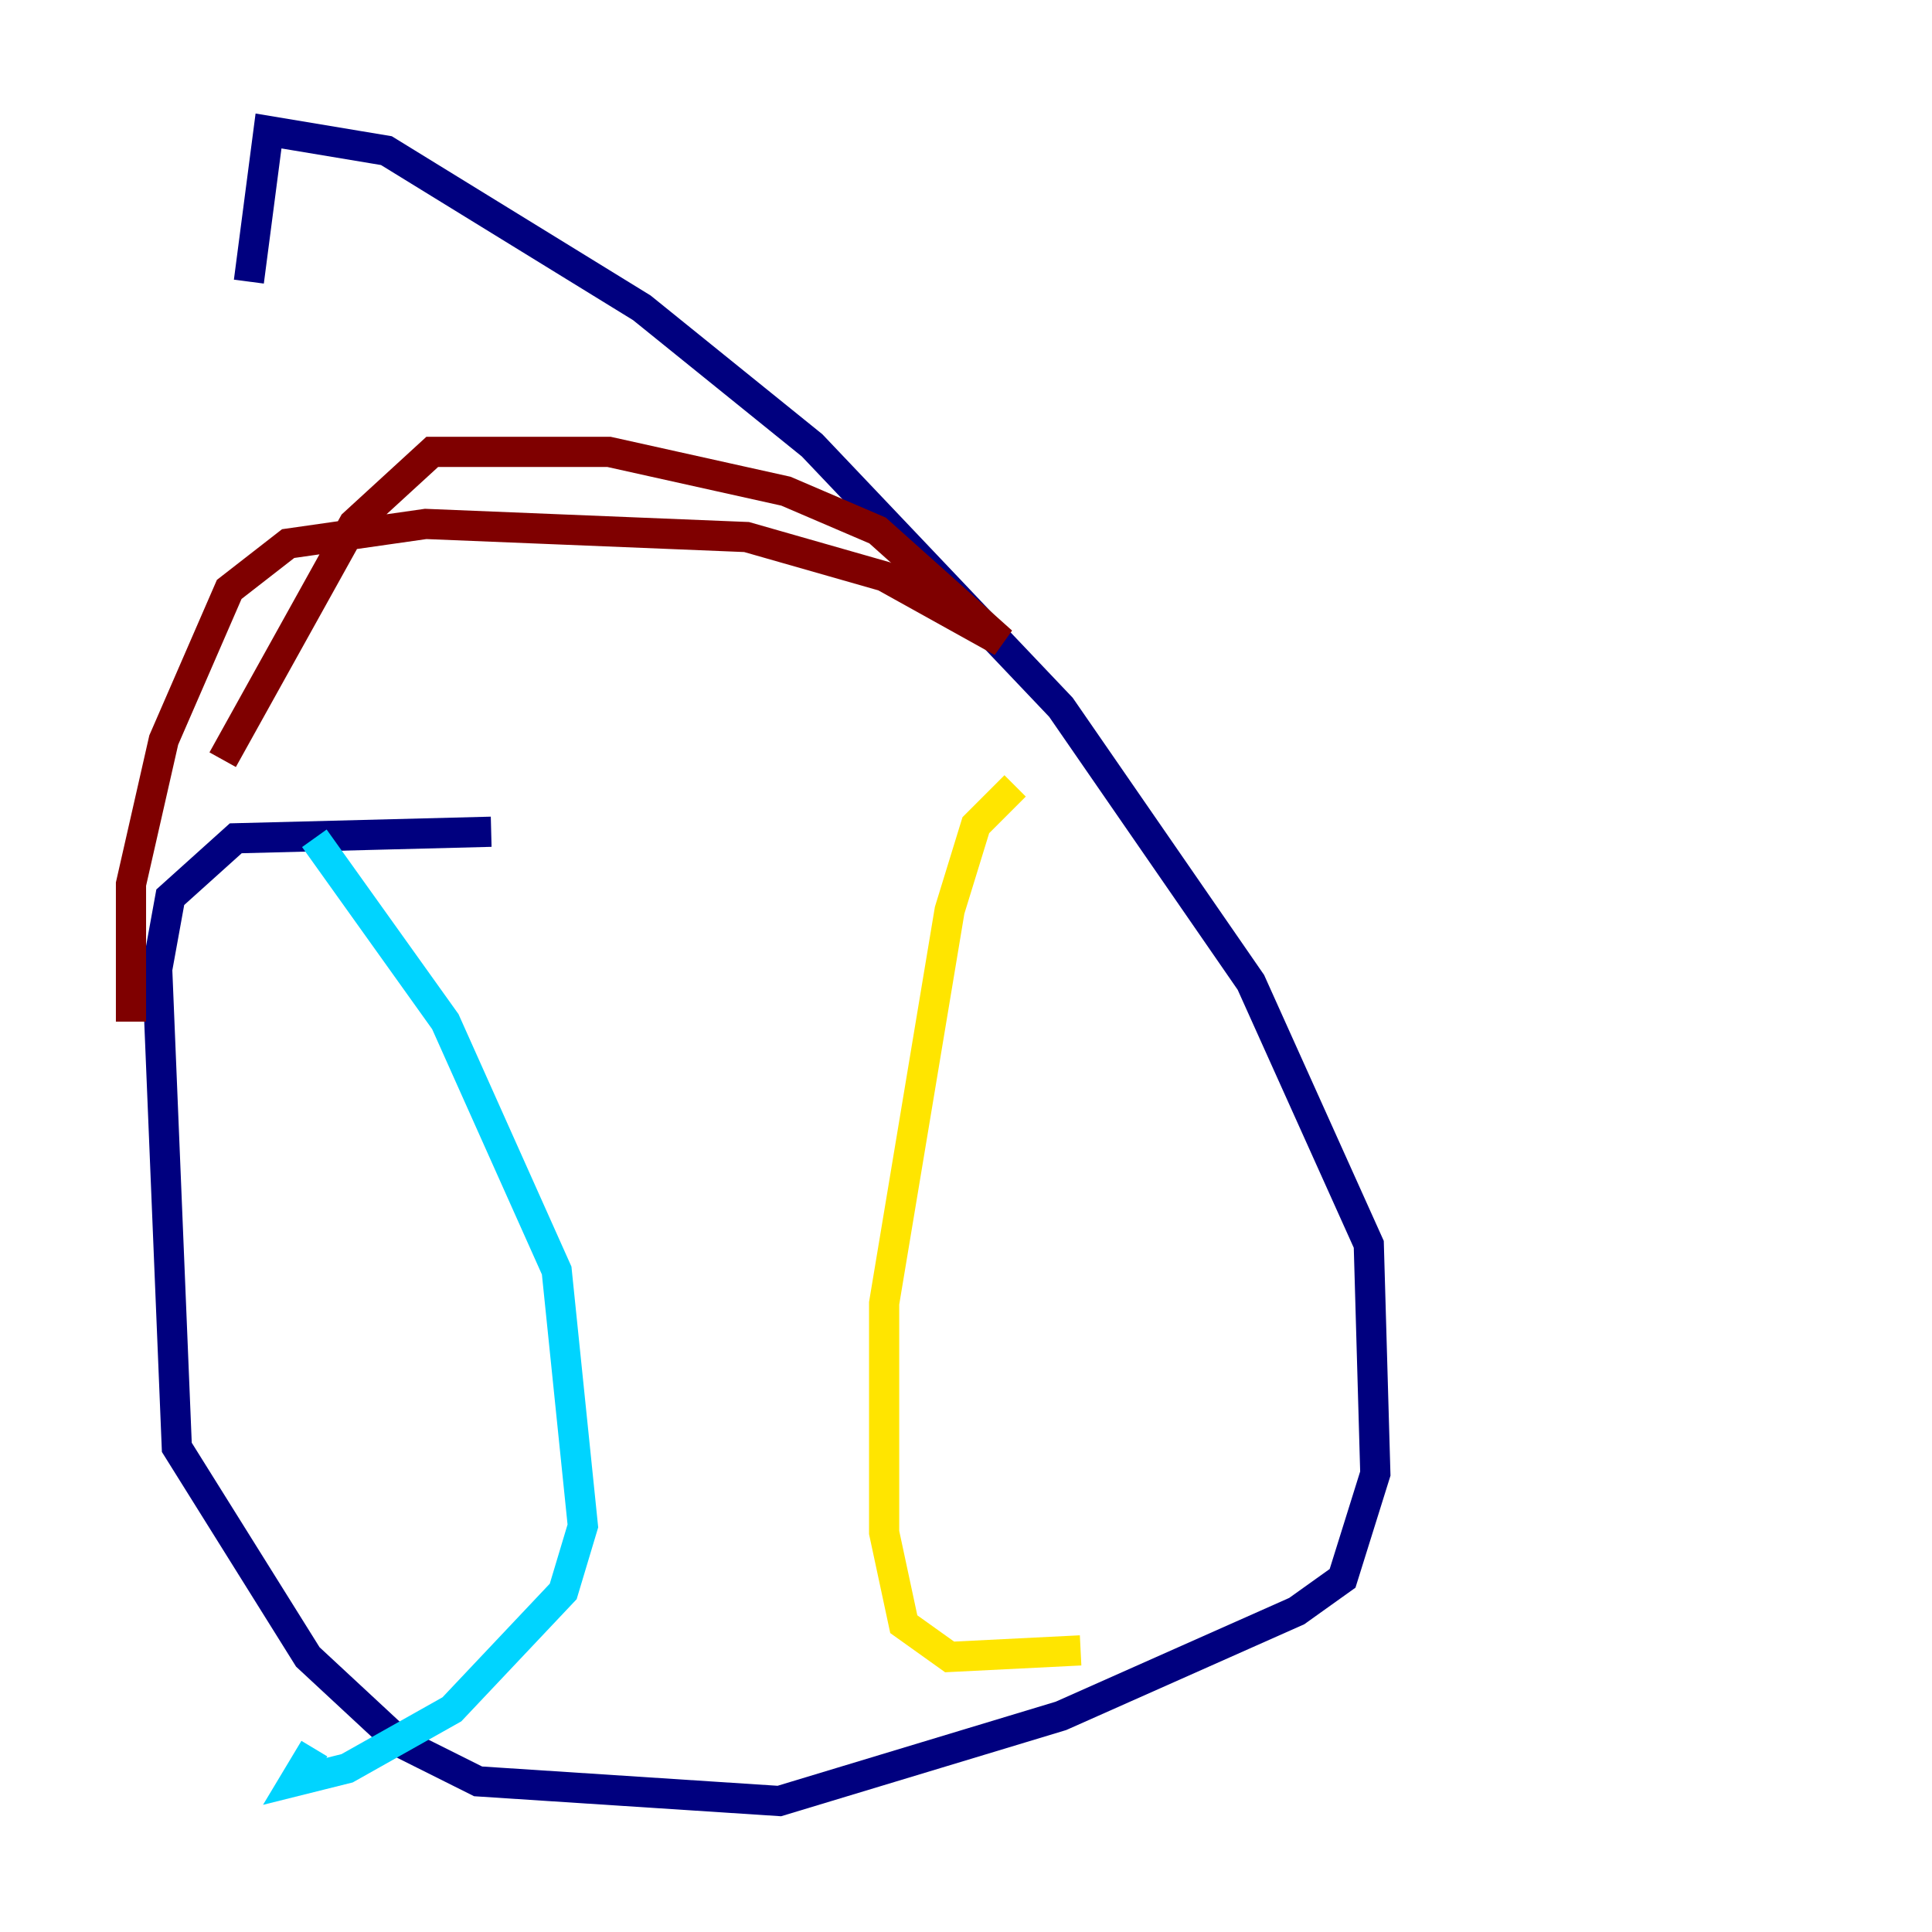 <?xml version="1.0" encoding="utf-8" ?>
<svg baseProfile="tiny" height="128" version="1.2" viewBox="0,0,128,128" width="128" xmlns="http://www.w3.org/2000/svg" xmlns:ev="http://www.w3.org/2001/xml-events" xmlns:xlink="http://www.w3.org/1999/xlink"><defs /><polyline fill="none" points="32.542,55.105 15.62,55.539 11.281,59.444 10.414,64.217 11.715,95.891 20.393,109.776 26.468,115.417 31.675,118.02 51.634,119.322 70.291,113.681 85.912,106.739 88.949,104.57 91.119,97.627 90.685,82.441 82.875,65.085 70.291,46.861 53.803,29.505 42.522,20.393 25.6,9.98 17.79,8.678 16.488,18.658" stroke="#00007f" stroke-width="2" /><polyline fill="none" points="20.827,55.539 29.505,67.688 36.881,84.176 38.617,101.098 37.315,105.437 29.939,113.248 22.997,117.153 19.525,118.02 20.827,115.851" stroke="#00d4ff" stroke-width="2" /><polyline fill="none" points="67.254,52.068 64.651,54.671 62.915,60.312 58.576,86.346 58.576,101.532 59.878,107.607 62.915,109.776 71.593,109.342" stroke="#ffe500" stroke-width="2" /><polyline fill="none" points="8.678,67.688 8.678,58.576 10.848,49.031 15.186,39.051 19.091,36.014 28.203,34.712 49.464,35.58 58.576,38.183 66.386,42.522 58.142,35.146 52.068,32.542 40.352,29.939 28.637,29.939 23.43,34.712 14.752,50.332" stroke="#7f0000" stroke-width="2" /></svg>